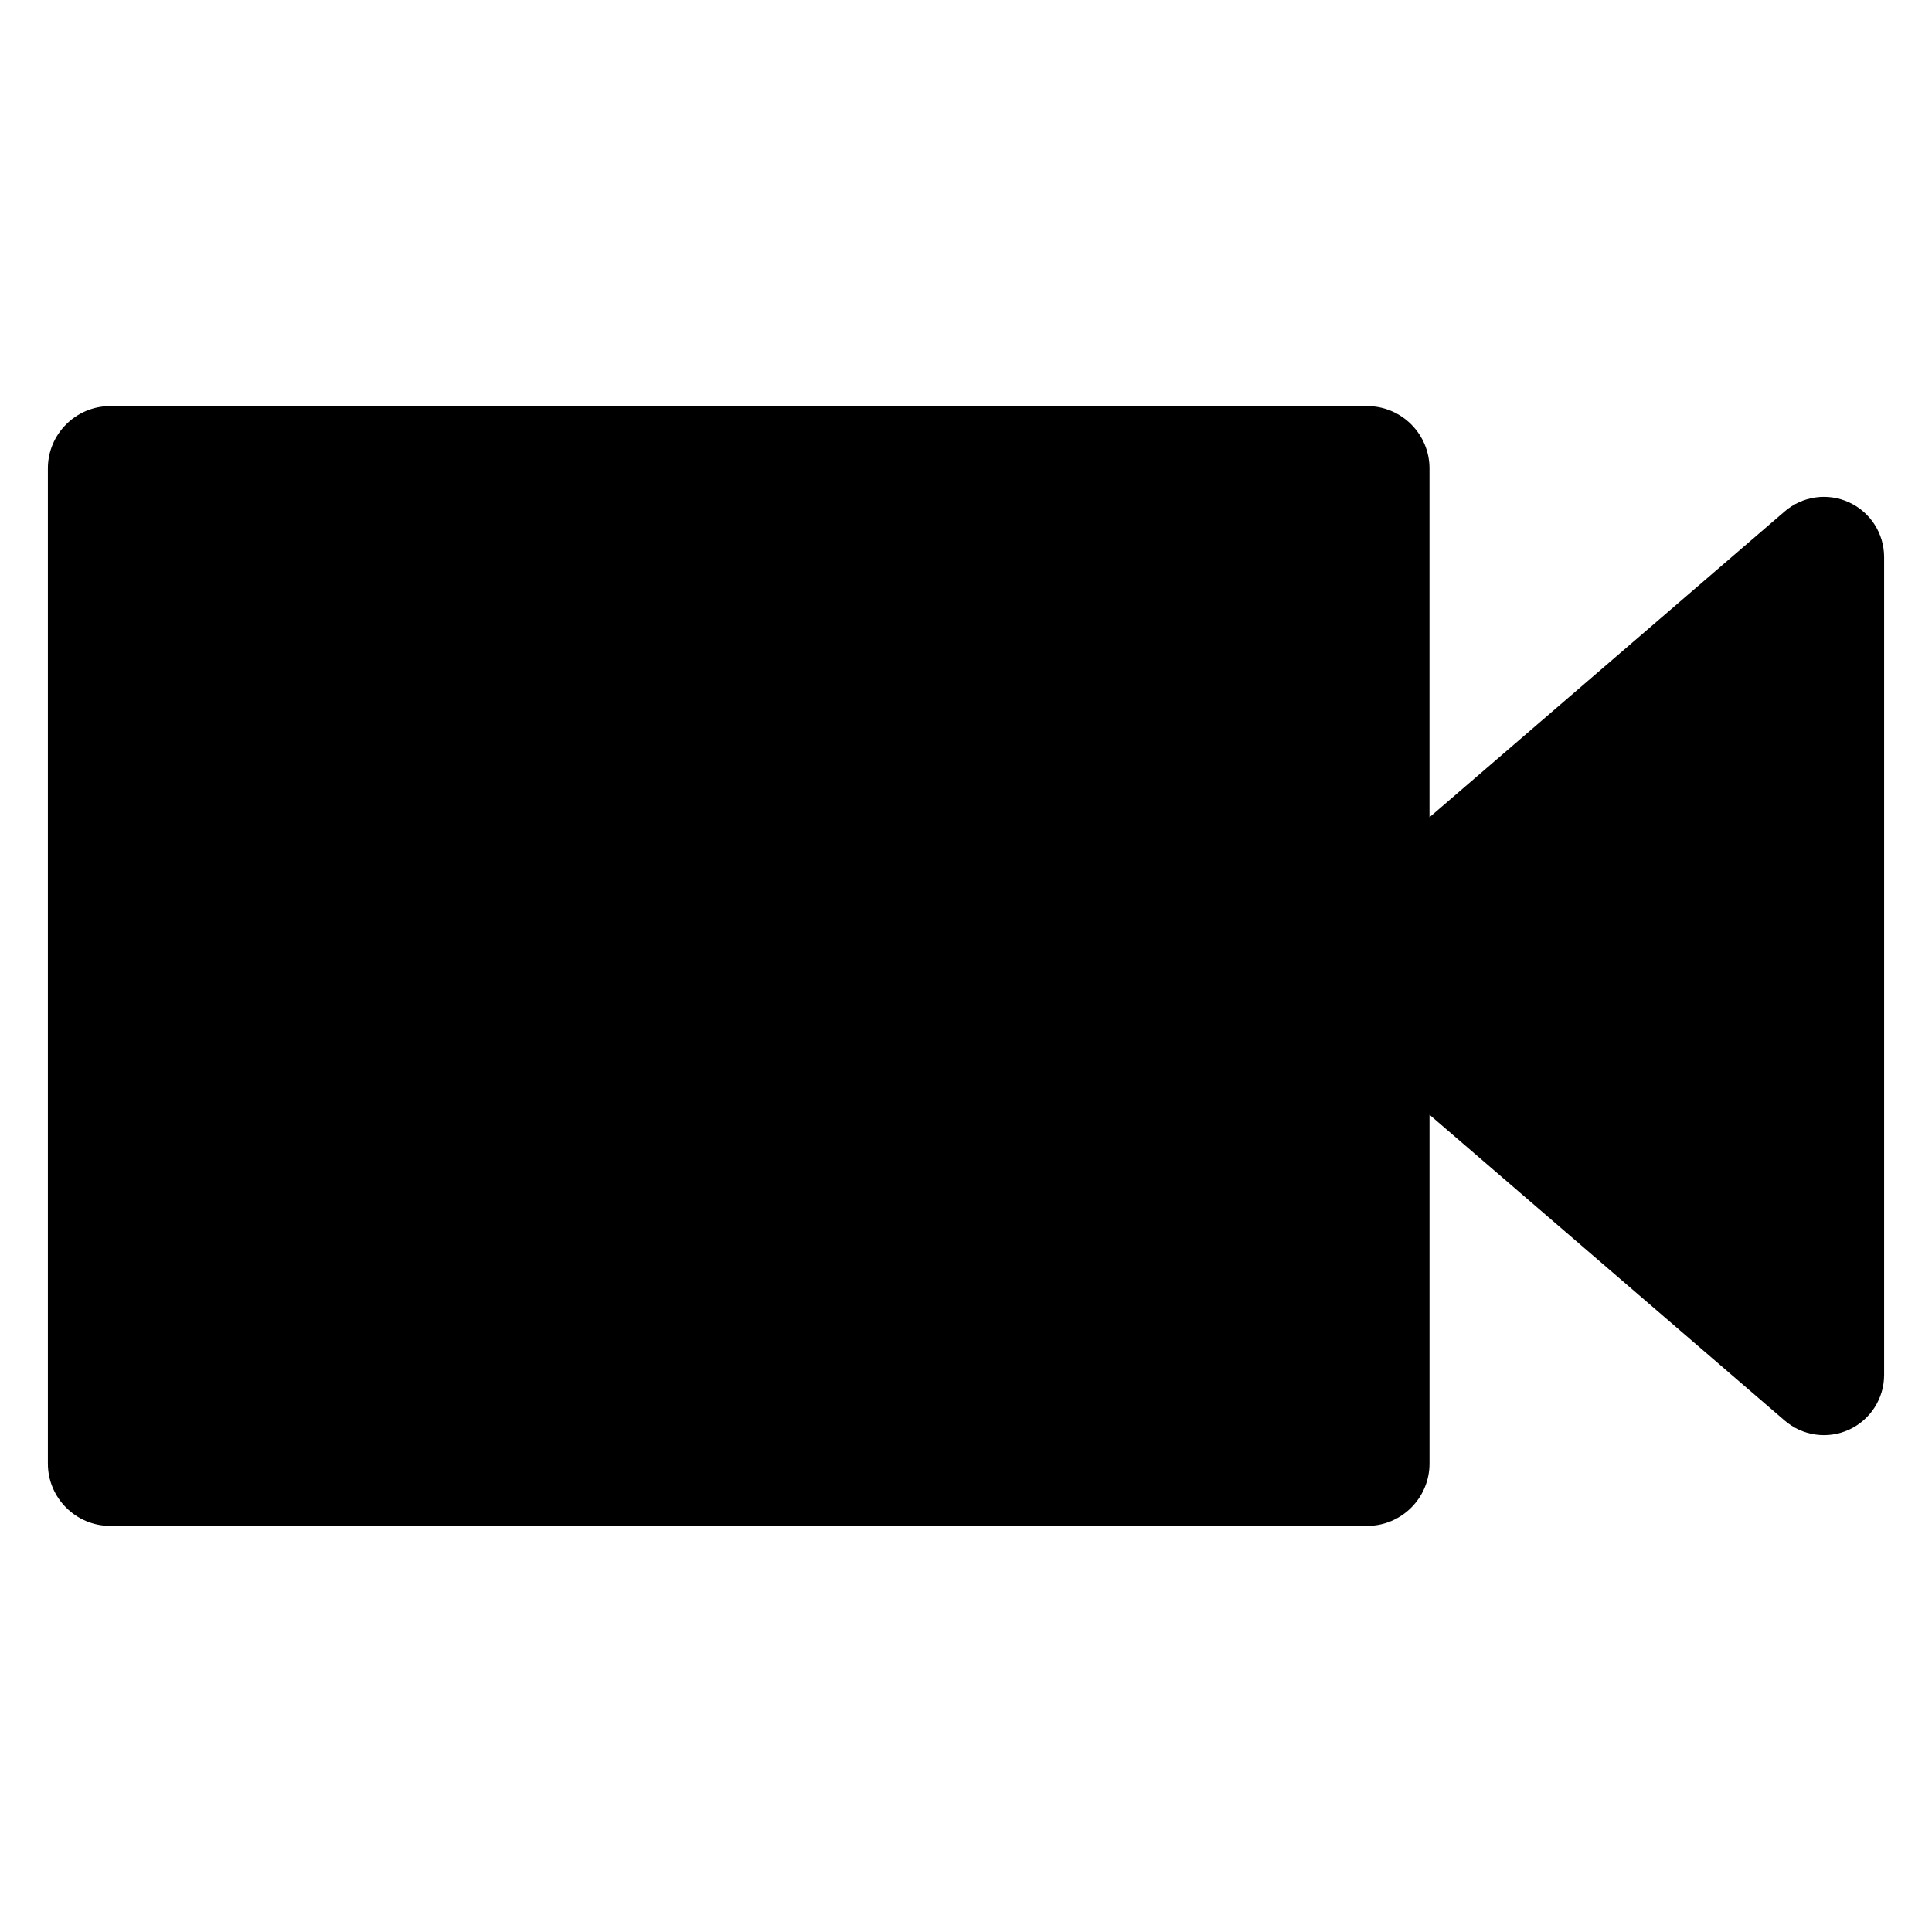 <?xml version="1.0" encoding="utf-8"?>
<!-- Generator: Adobe Illustrator 16.0.0, SVG Export Plug-In . SVG Version: 6.00 Build 0)  -->
<!DOCTYPE svg PUBLIC "-//W3C//DTD SVG 1.1//EN" "http://www.w3.org/Graphics/SVG/1.1/DTD/svg11.dtd">
<svg version="1.1" id="Layer_1" xmlns="http://www.w3.org/2000/svg" xmlns:xlink="http://www.w3.org/1999/xlink" x="0px" y="0px"
	 width="100px" height="100px" viewBox="0 0 100 100" enable-background="new 0 0 100 100" xml:space="preserve">
<g>
	<path d="M95.705,26c-1.104-0.507-2.409-0.324-3.33,0.471L73.99,42.301V24.246c0-1.778-1.447-3.226-3.226-3.226H5.703
		c-1.778,0-3.225,1.447-3.225,3.226v51.508c0,1.778,1.446,3.226,3.225,3.226h65.062c1.778,0,3.226-1.447,3.226-3.226V57.699
		l18.385,15.83c0.923,0.795,2.228,0.978,3.33,0.471c1.107-0.508,1.816-1.613,1.816-2.831V28.831
		C97.521,27.613,96.813,26.508,95.705,26z"/>
</g>
</svg>
